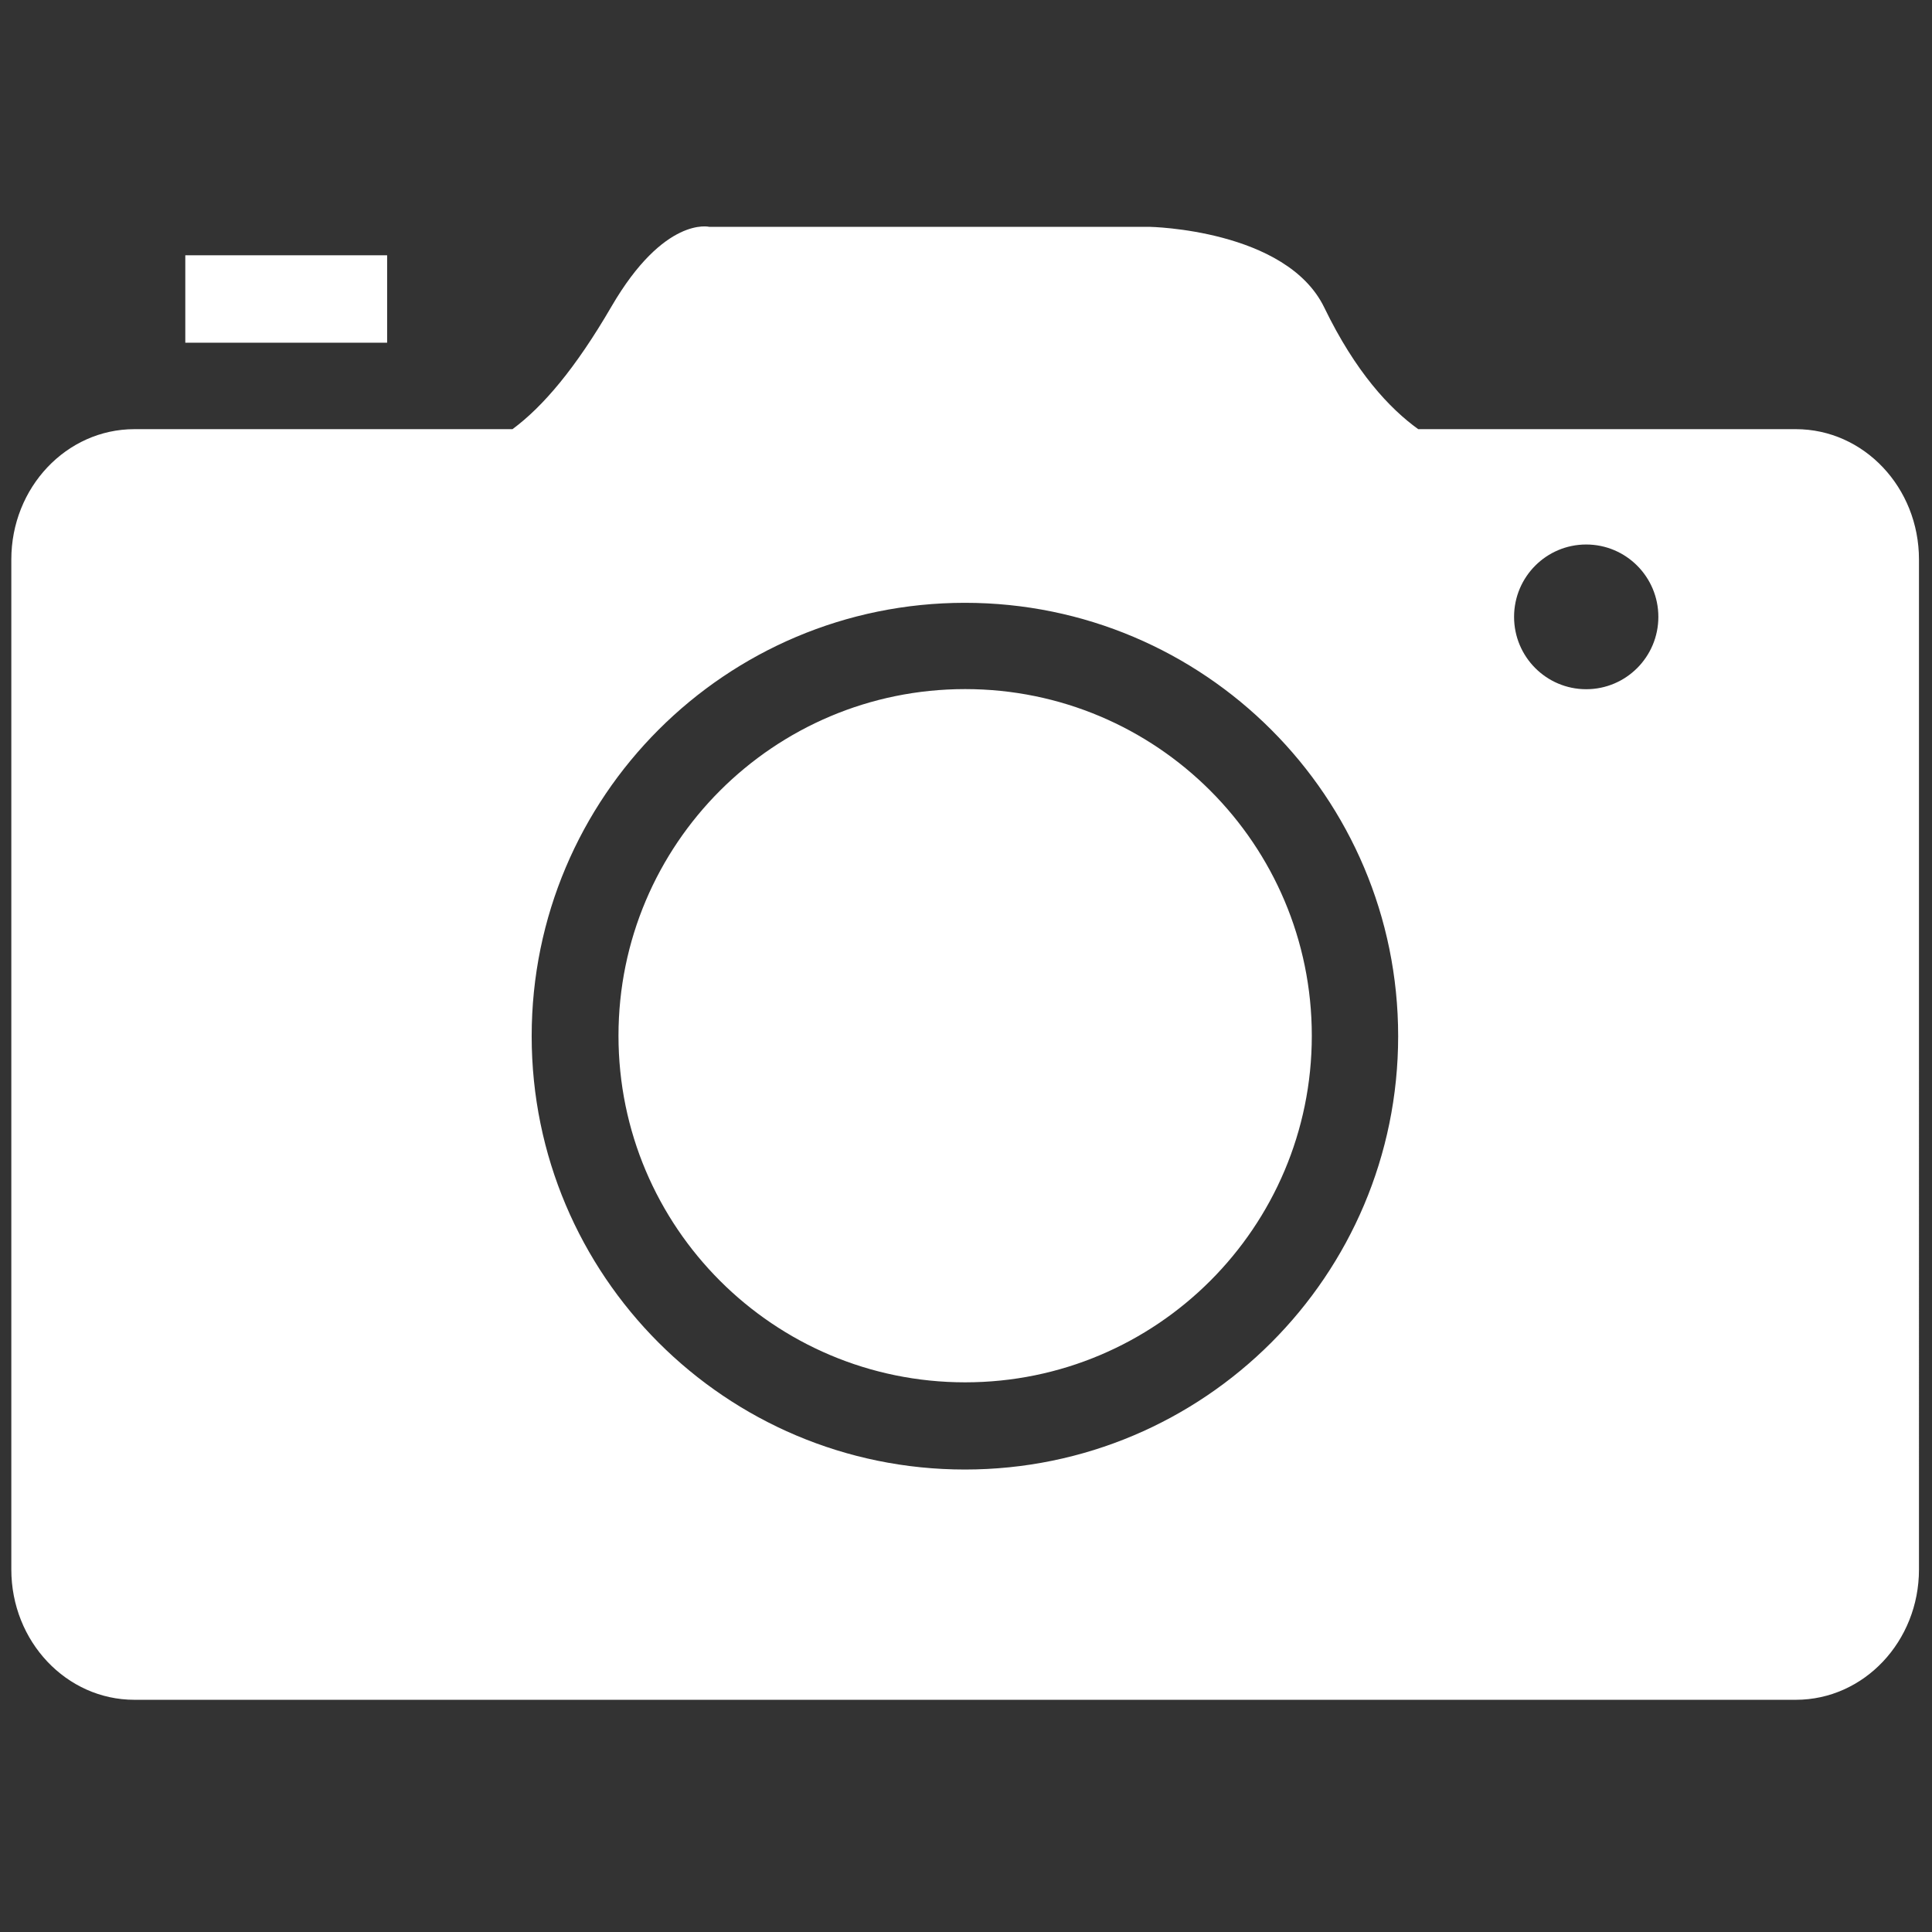 <?xml version="1.0" standalone="no"?><!DOCTYPE svg PUBLIC "-//W3C//DTD SVG 1.1//EN" "http://www.w3.org/Graphics/SVG/1.1/DTD/svg11.dtd"><svg class="icon" width="200px" height="200.00px" viewBox="0 0 1024 1024" version="1.1" xmlns="http://www.w3.org/2000/svg"><rect x="0" y="0" width="1024" height="1024" fill="#333333" stroke="none"/><path d="M511.55 365.233c-101.465 0-183.74 82.259-183.74 183.723 0 101.458 82.274 183.707 183.74 183.707 101.475 0 183.735-82.249 183.735-183.707 0-101.46-82.26-183.723-183.735-183.723zM205.187 135.304H98.211v46.352h106.976v-46.352m746.664 92.161H751.689c-15.189-10.933-33.221-30.229-49.781-64.435-20.106-41.512-92.58-42.8-92.58-42.8H375.975s-23.856-5.93-51.941 42.325c-19.016 32.678-36.196 52.919-52.399 64.91H71.233C35.188 227.465 6 258.419 6 296.546V831.85c0 38.145 29.188 69.077 65.233 69.077h880.611c36.052 0 65.251-30.928 65.251-69.077V296.531c0.01-38.128-29.209-69.066-65.244-69.066zM511.428 778.88c-126.82 0-229.628-102.841-229.628-229.688 0-126.853 102.808-229.689 229.628-229.689 126.803 0 229.626 102.836 229.626 229.689 0.001 126.847-102.823 229.688-229.626 229.688zM840.713 365.3c-21.104 0-38.224-17.164-38.224-38.346 0-21.192 17.12-38.355 38.224-38.355 21.125 0 38.25 17.163 38.25 38.355 0 21.182-17.119 38.346-38.25 38.346z" fill="#ffffff" /></svg>